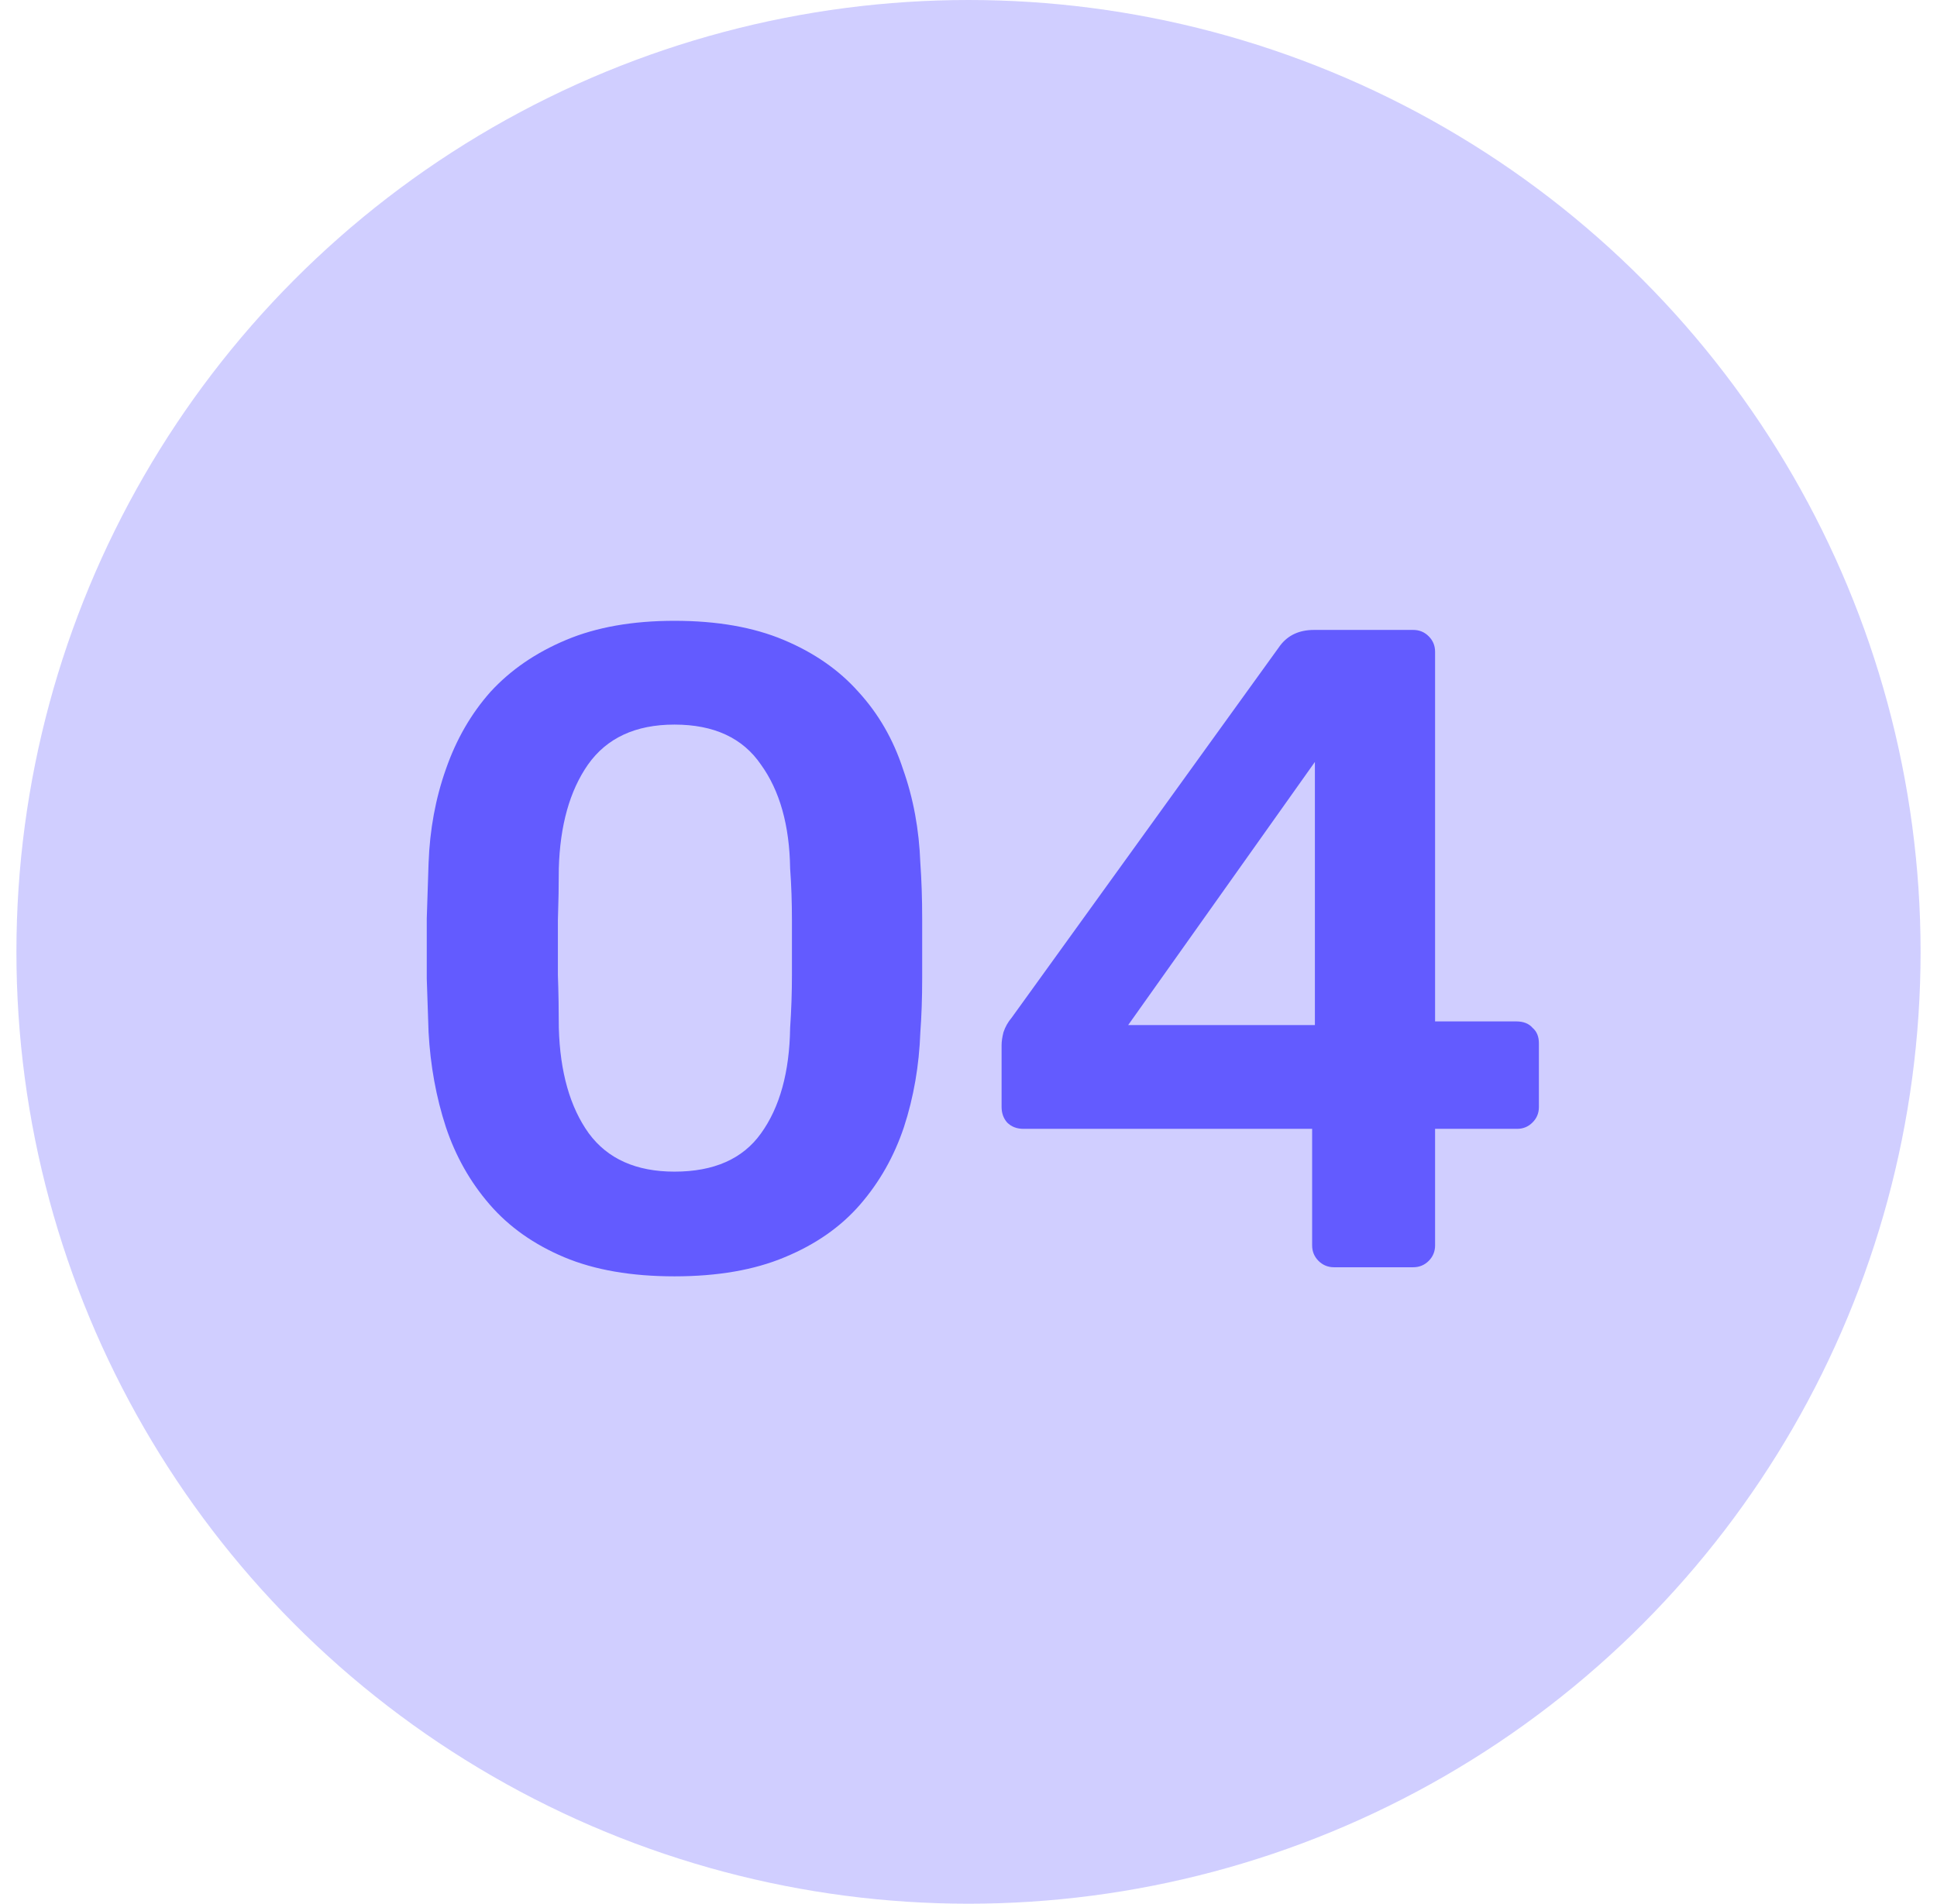 <svg width="59" height="58" viewBox="0 0 59 58" fill="none" xmlns="http://www.w3.org/2000/svg">
<circle cx="29.5" cy="29" r="29" fill="#635BFF" fill-opacity="0.3"/>
<path d="M20.544 38.886C19.231 38.886 18.112 38.692 17.187 38.304C16.263 37.915 15.504 37.379 14.913 36.695C14.321 36.011 13.877 35.225 13.581 34.337C13.285 33.431 13.11 32.469 13.054 31.452C13.036 30.953 13.017 30.407 12.999 29.816C12.999 29.205 12.999 28.595 12.999 27.985C13.017 27.375 13.036 26.811 13.054 26.293C13.091 25.276 13.267 24.323 13.581 23.436C13.896 22.529 14.349 21.744 14.94 21.078C15.551 20.412 16.318 19.885 17.243 19.497C18.167 19.108 19.268 18.914 20.544 18.914C21.838 18.914 22.948 19.108 23.872 19.497C24.797 19.885 25.555 20.412 26.147 21.078C26.757 21.744 27.21 22.529 27.506 23.436C27.821 24.323 27.996 25.276 28.033 26.293C28.07 26.811 28.089 27.375 28.089 27.985C28.089 28.595 28.089 29.205 28.089 29.816C28.089 30.407 28.07 30.953 28.033 31.452C27.996 32.469 27.83 33.431 27.534 34.337C27.238 35.225 26.794 36.011 26.202 36.695C25.611 37.379 24.843 37.915 23.9 38.304C22.976 38.692 21.857 38.886 20.544 38.886ZM20.544 35.696C21.746 35.696 22.624 35.308 23.179 34.531C23.752 33.736 24.048 32.663 24.067 31.314C24.104 30.777 24.122 30.241 24.122 29.705C24.122 29.15 24.122 28.595 24.122 28.04C24.122 27.485 24.104 26.959 24.067 26.459C24.048 25.146 23.752 24.092 23.179 23.297C22.624 22.483 21.746 22.076 20.544 22.076C19.36 22.076 18.482 22.483 17.908 23.297C17.354 24.092 17.058 25.146 17.021 26.459C17.021 26.959 17.012 27.485 16.993 28.04C16.993 28.595 16.993 29.15 16.993 29.705C17.012 30.241 17.021 30.777 17.021 31.314C17.058 32.663 17.363 33.736 17.936 34.531C18.509 35.308 19.379 35.696 20.544 35.696ZM40.633 38.609C40.448 38.609 40.291 38.544 40.161 38.415C40.032 38.285 39.967 38.128 39.967 37.943V34.392H31.174C30.971 34.392 30.804 34.328 30.675 34.198C30.564 34.069 30.508 33.912 30.508 33.727V31.84C30.508 31.73 30.527 31.6 30.564 31.452C30.619 31.286 30.703 31.138 30.813 31.008L38.996 19.663C39.237 19.349 39.579 19.192 40.023 19.192H43.046C43.231 19.192 43.389 19.256 43.518 19.386C43.647 19.515 43.712 19.672 43.712 19.857V31.119H46.181C46.403 31.119 46.569 31.184 46.68 31.314C46.81 31.424 46.874 31.582 46.874 31.785V33.727C46.874 33.912 46.81 34.069 46.68 34.198C46.551 34.328 46.394 34.392 46.209 34.392H43.712V37.943C43.712 38.128 43.647 38.285 43.518 38.415C43.389 38.544 43.231 38.609 43.046 38.609H40.633ZM34.364 31.23H40.051V23.214L34.364 31.23Z" fill="#635BFF"/>
</svg>
